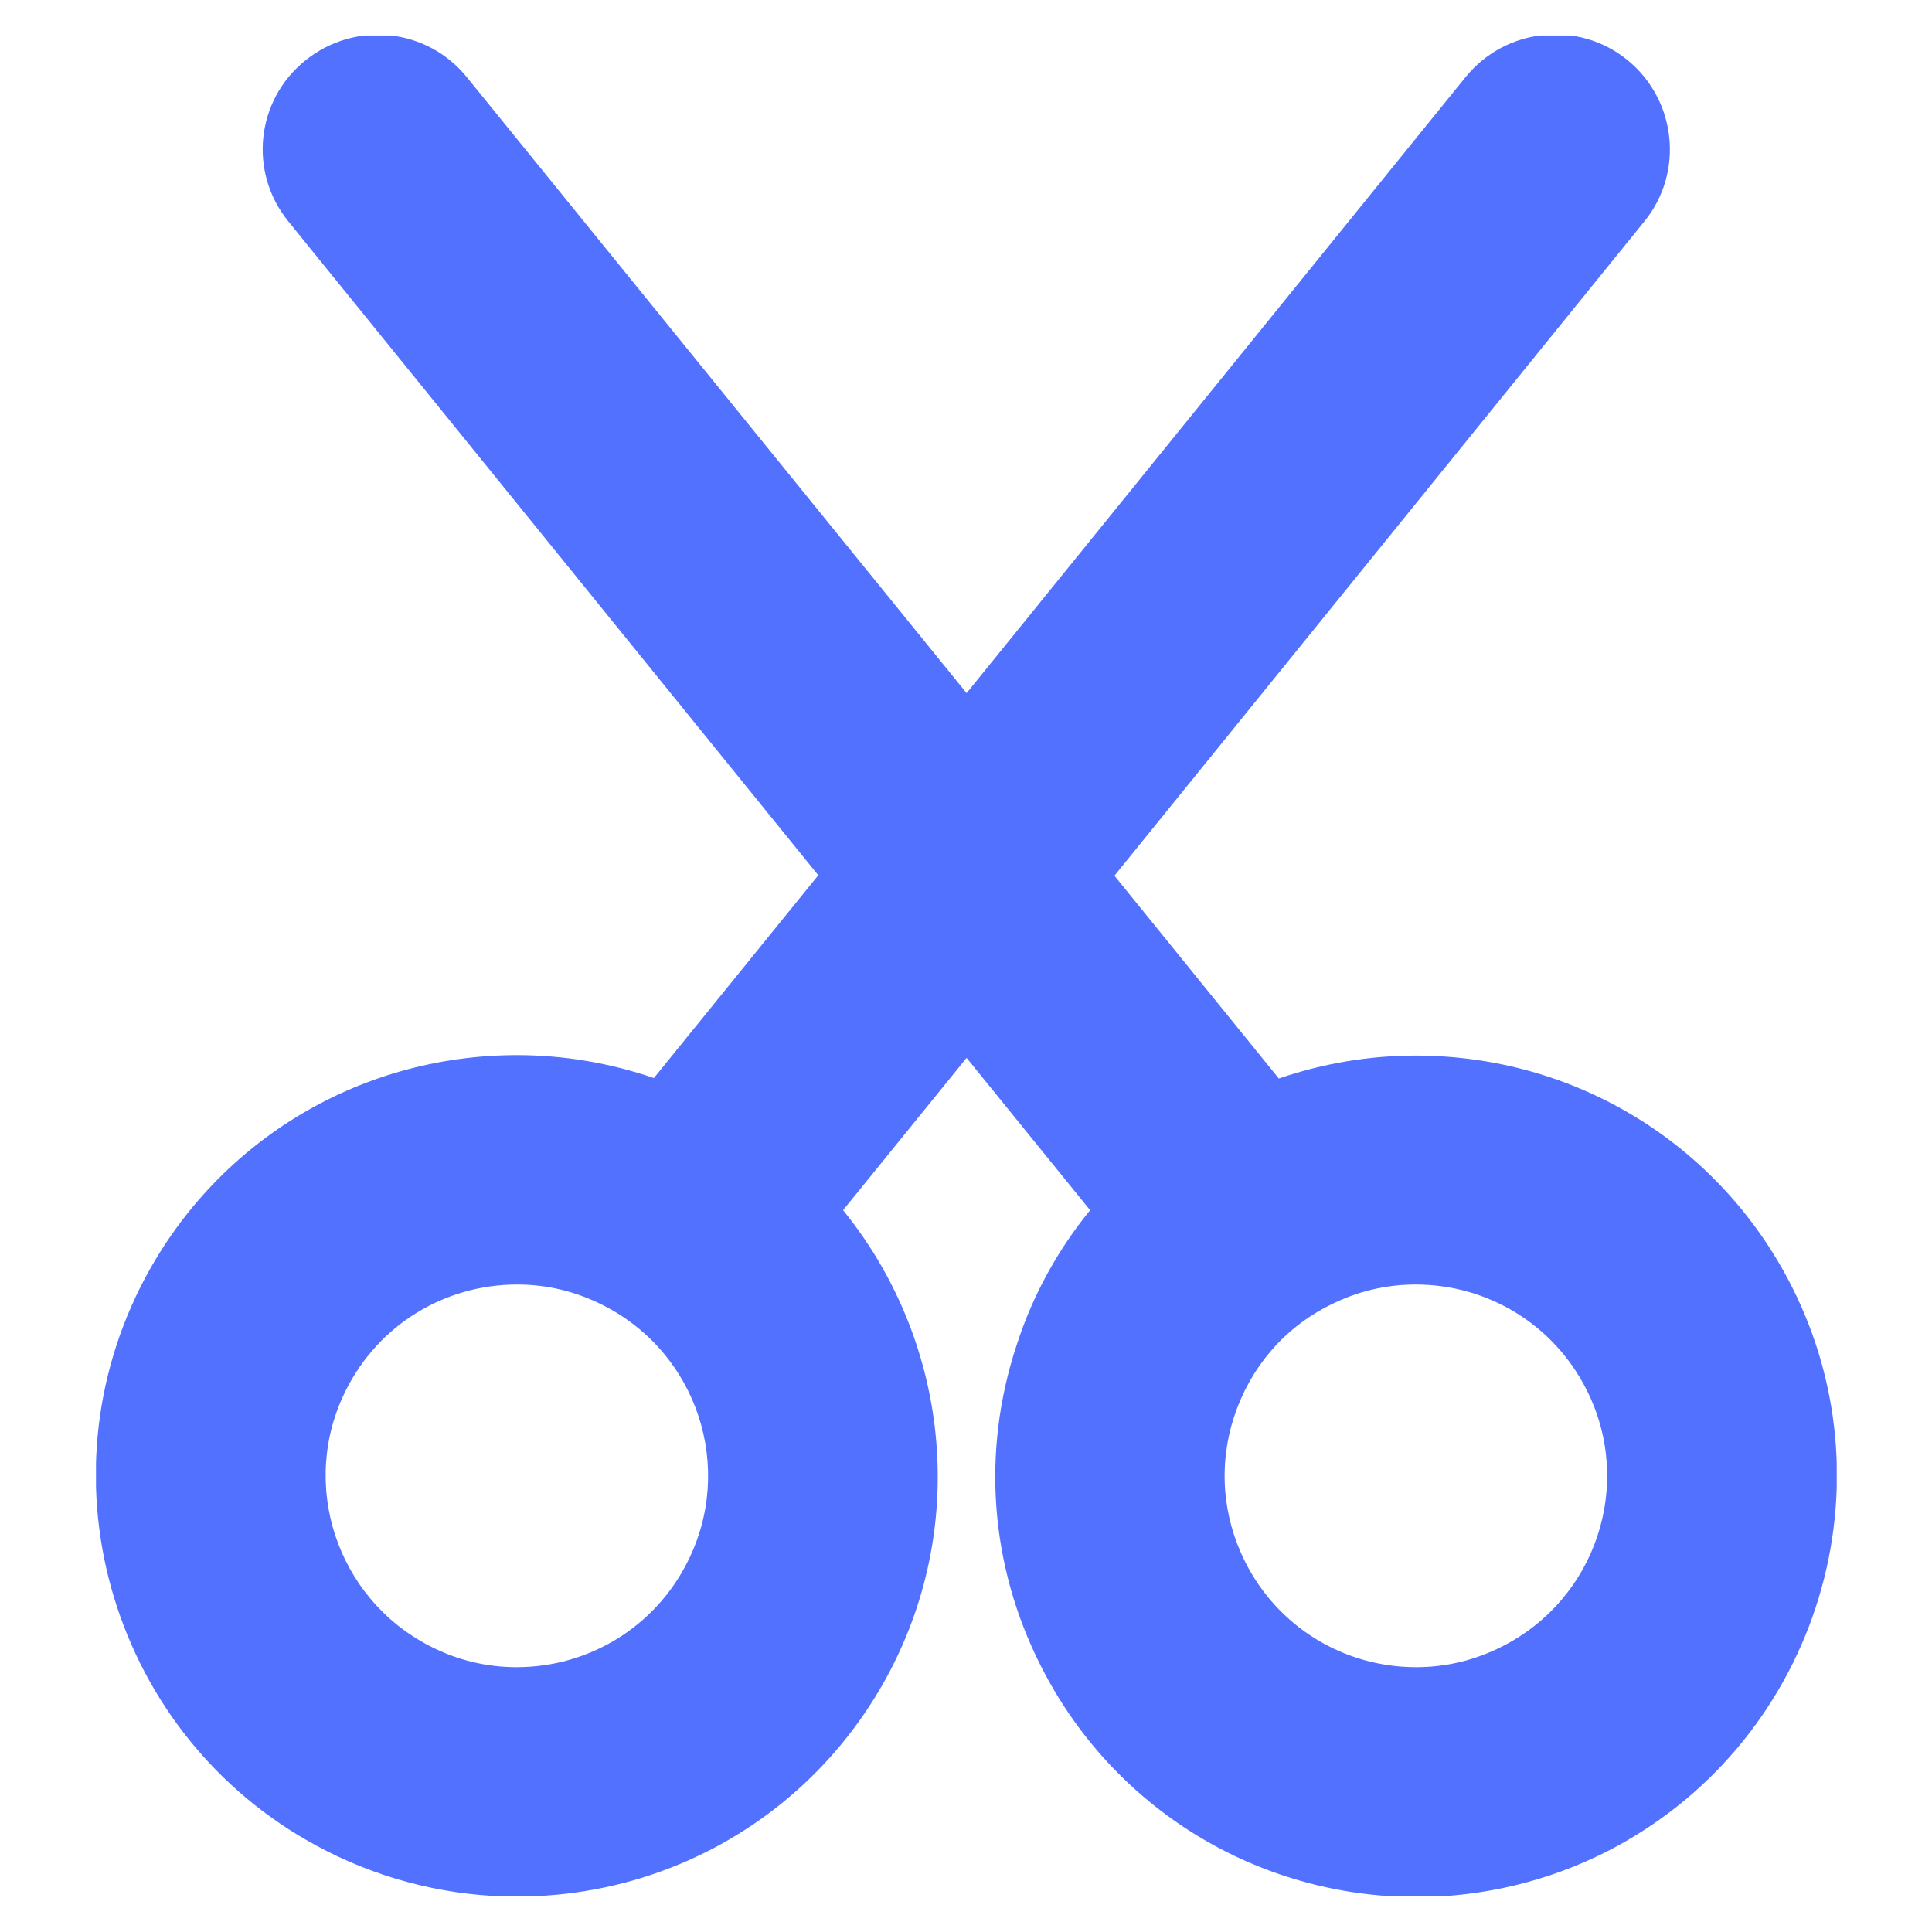 <svg xmlns="http://www.w3.org/2000/svg" width="750" viewBox="0 0 750 750" height="750" version="1.0"><defs><clipPath id="a"><path d="M 37.266 13.785 L 713.016 13.785 L 713.016 736.035 L 37.266 736.035 Z M 37.266 13.785"/></clipPath></defs><g clip-path="url(#a)"><path fill="#5271FF" d="M 695.547 499.363 C 667.562 444.148 611.59 409.773 549.559 409.773 C 531.555 409.773 513.551 412.801 496.441 418.68 L 432.625 339.953 L 638.328 85.969 C 653.836 66.91 650.805 38.77 631.73 23.273 C 612.66 7.777 584.496 10.805 568.988 29.863 L 375.23 269.066 L 181.293 30.039 C 165.785 10.805 137.797 7.953 118.547 23.449 C 99.297 38.945 96.445 66.91 111.953 85.969 L 317.652 339.773 L 253.84 418.5 C 236.727 412.621 218.723 409.594 200.723 409.594 C 138.691 409.594 82.719 443.969 54.734 499.184 C 14.094 579.691 46.535 678.008 126.926 718.617 C 149.742 730.191 175.055 736.25 200.543 736.25 C 262.574 736.25 318.547 701.875 346.531 646.66 C 376.477 587.348 366.672 518.242 327.277 469.797 L 375.23 410.664 L 423.18 469.797 C 410.699 485.113 400.898 502.746 394.656 522.16 C 380.934 563.66 384.32 607.832 404.105 646.836 C 432.09 702.051 488.062 736.426 550.094 736.426 C 575.406 736.426 600.895 730.371 623.711 718.793 C 703.746 678.008 736.188 579.691 695.547 499.363 Z M 266.852 606.406 C 254.195 631.52 228.707 647.195 200.543 647.195 C 188.957 647.195 177.727 644.523 167.211 639.18 C 130.668 620.656 115.875 575.949 134.41 539.438 C 147.066 514.324 172.559 498.648 200.723 498.648 C 212.309 498.648 223.539 501.32 234.055 506.664 C 270.773 525.188 285.391 569.895 266.852 606.406 Z M 583.07 639.18 C 572.555 644.523 561.324 647.195 549.738 647.195 C 521.574 647.195 496.082 631.52 483.426 606.406 C 474.516 588.773 472.91 568.648 479.148 549.766 C 485.387 530.887 498.398 515.57 516.227 506.664 C 526.742 501.32 537.973 498.648 549.559 498.648 C 577.723 498.648 603.211 514.324 615.867 539.438 C 634.406 575.949 619.789 620.656 583.07 639.18 Z M 583.07 639.18"/></g></svg>